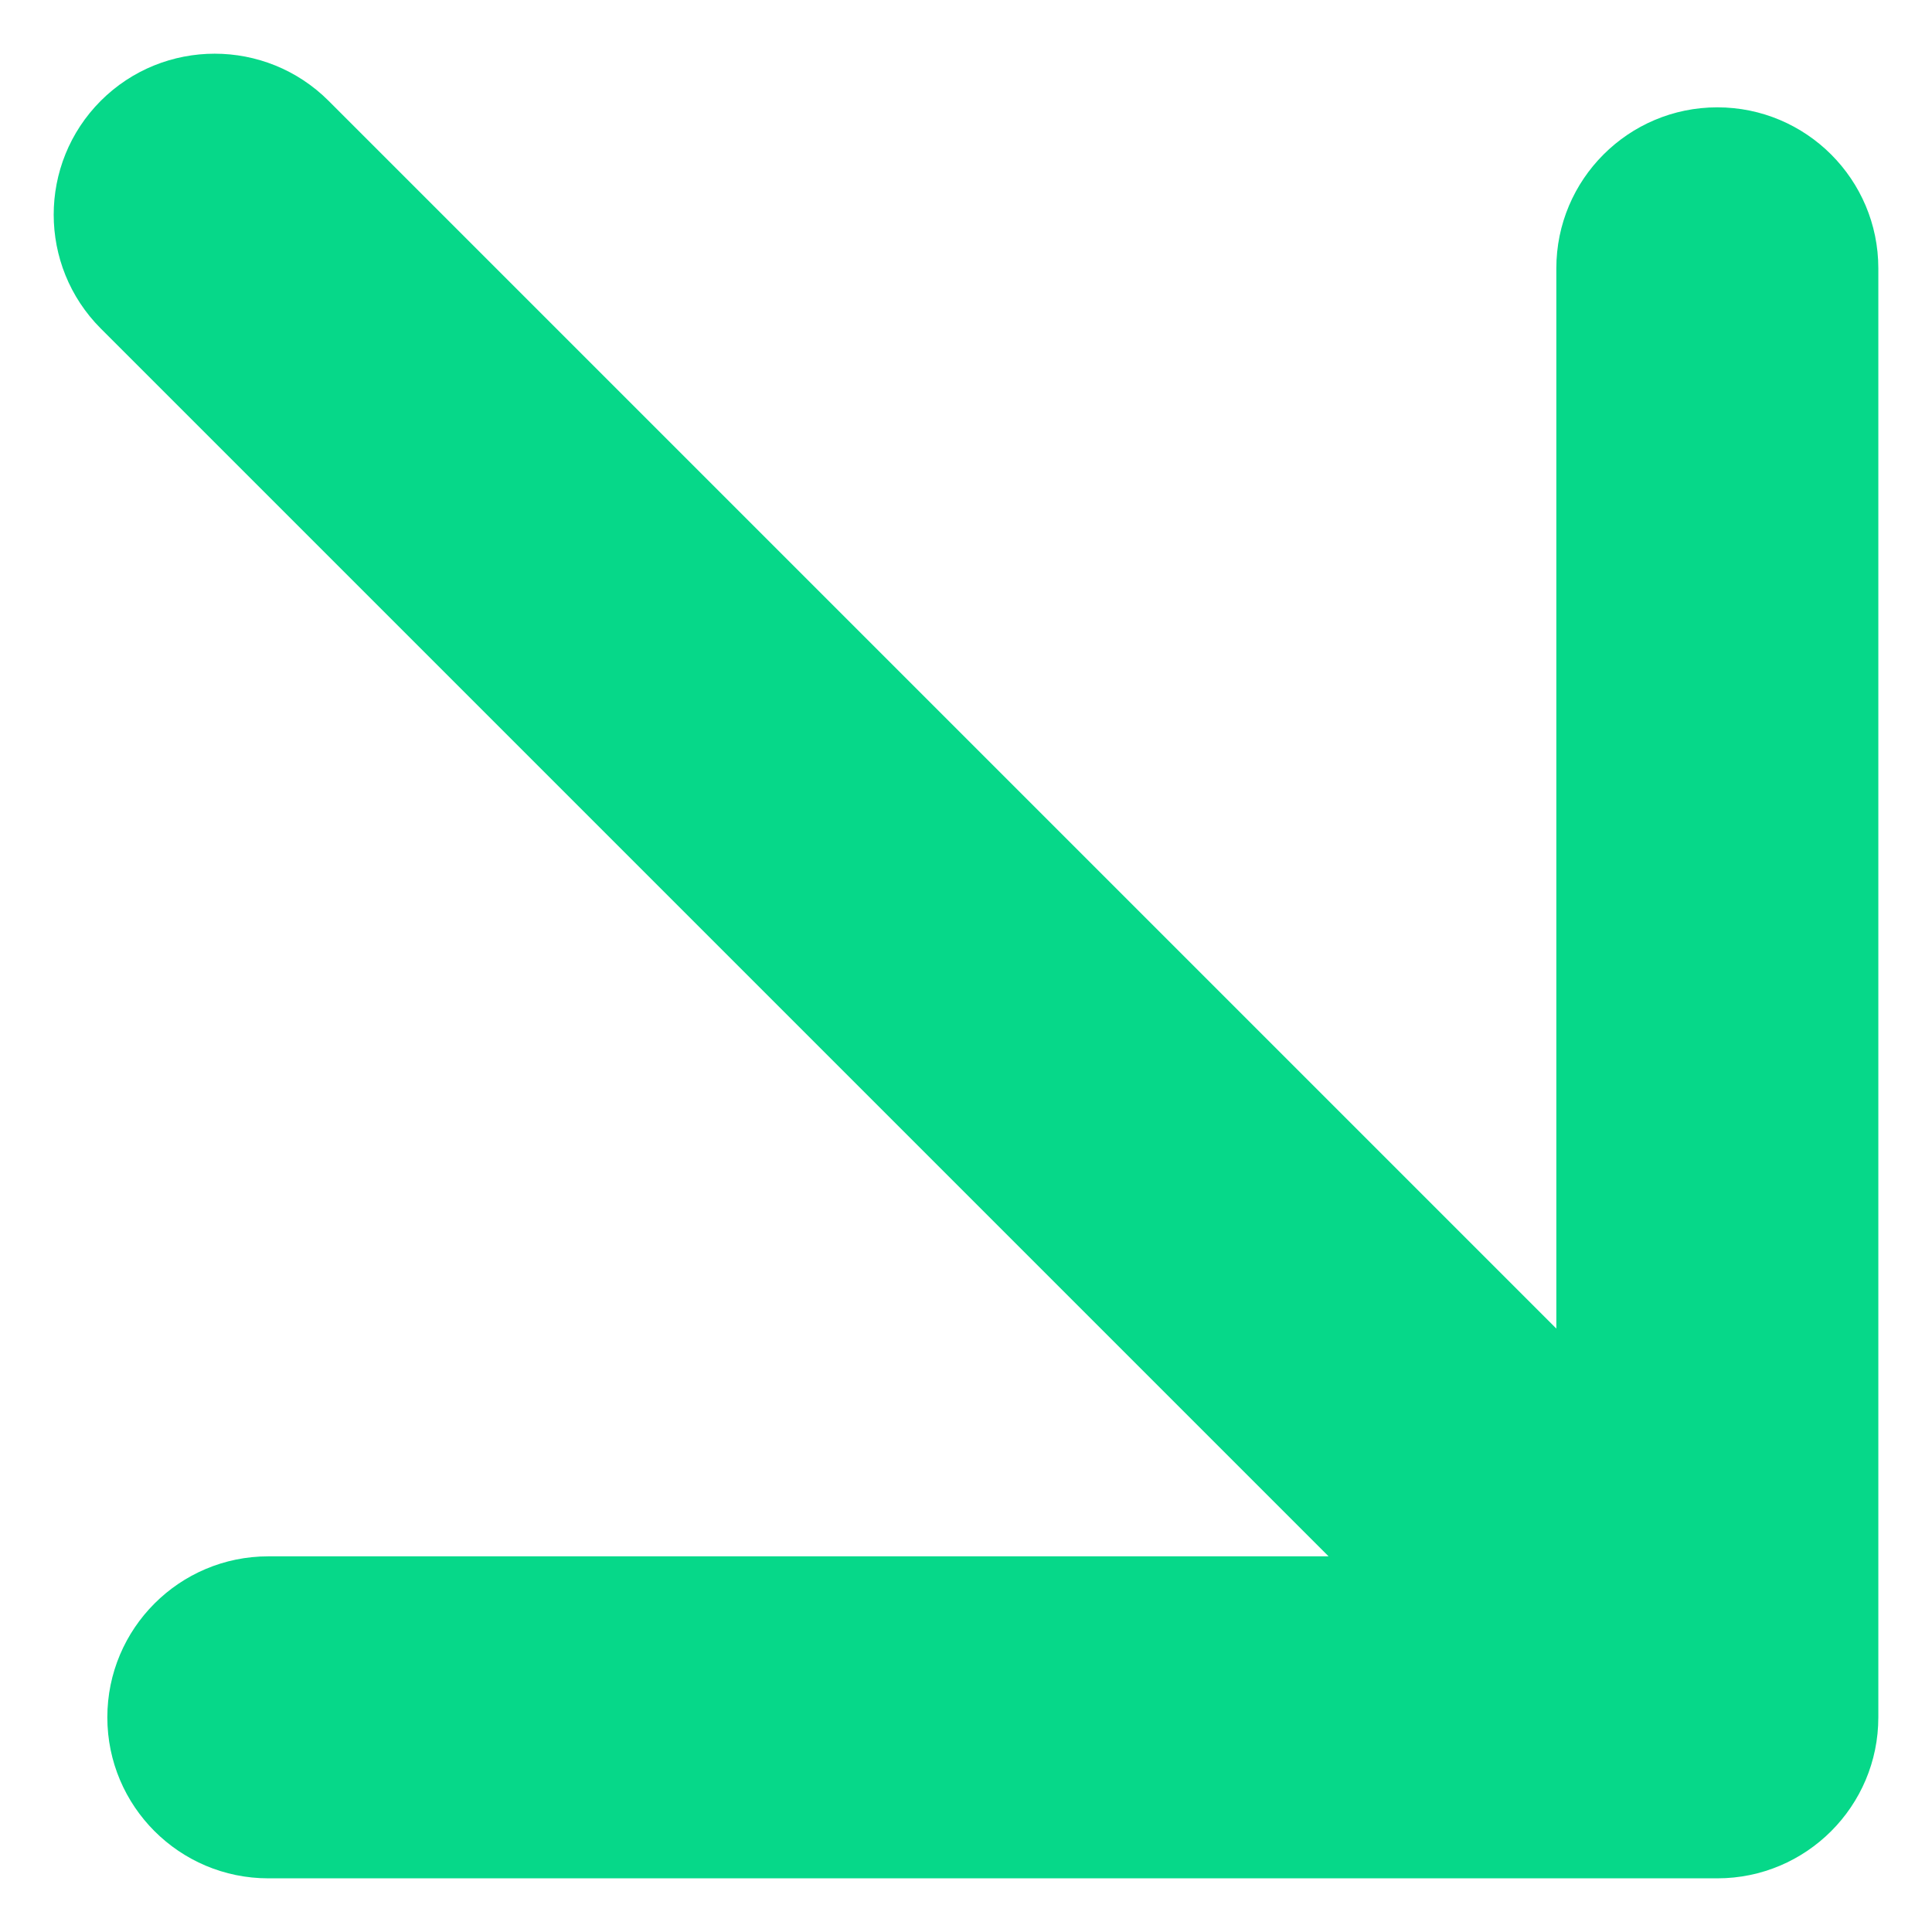 <svg width="18" height="18" viewBox="0 0 18 18" fill="none" xmlns="http://www.w3.org/2000/svg">
<path d="M3.061 0.939C2.475 0.354 1.525 0.354 0.939 0.939C0.354 1.525 0.354 2.475 0.939 3.061L3.061 0.939ZM16 17.5C16.828 17.5 17.5 16.828 17.5 16L17.5 2.5C17.5 1.672 16.828 1 16 1C15.172 1 14.5 1.672 14.5 2.5L14.5 14.5L2.5 14.5C1.672 14.5 1 15.172 1 16C1 16.828 1.672 17.5 2.5 17.5L16 17.5ZM0.939 3.061L14.939 17.061L17.061 14.939L3.061 0.939L0.939 3.061Z" fill="#06D889"/>
</svg>
